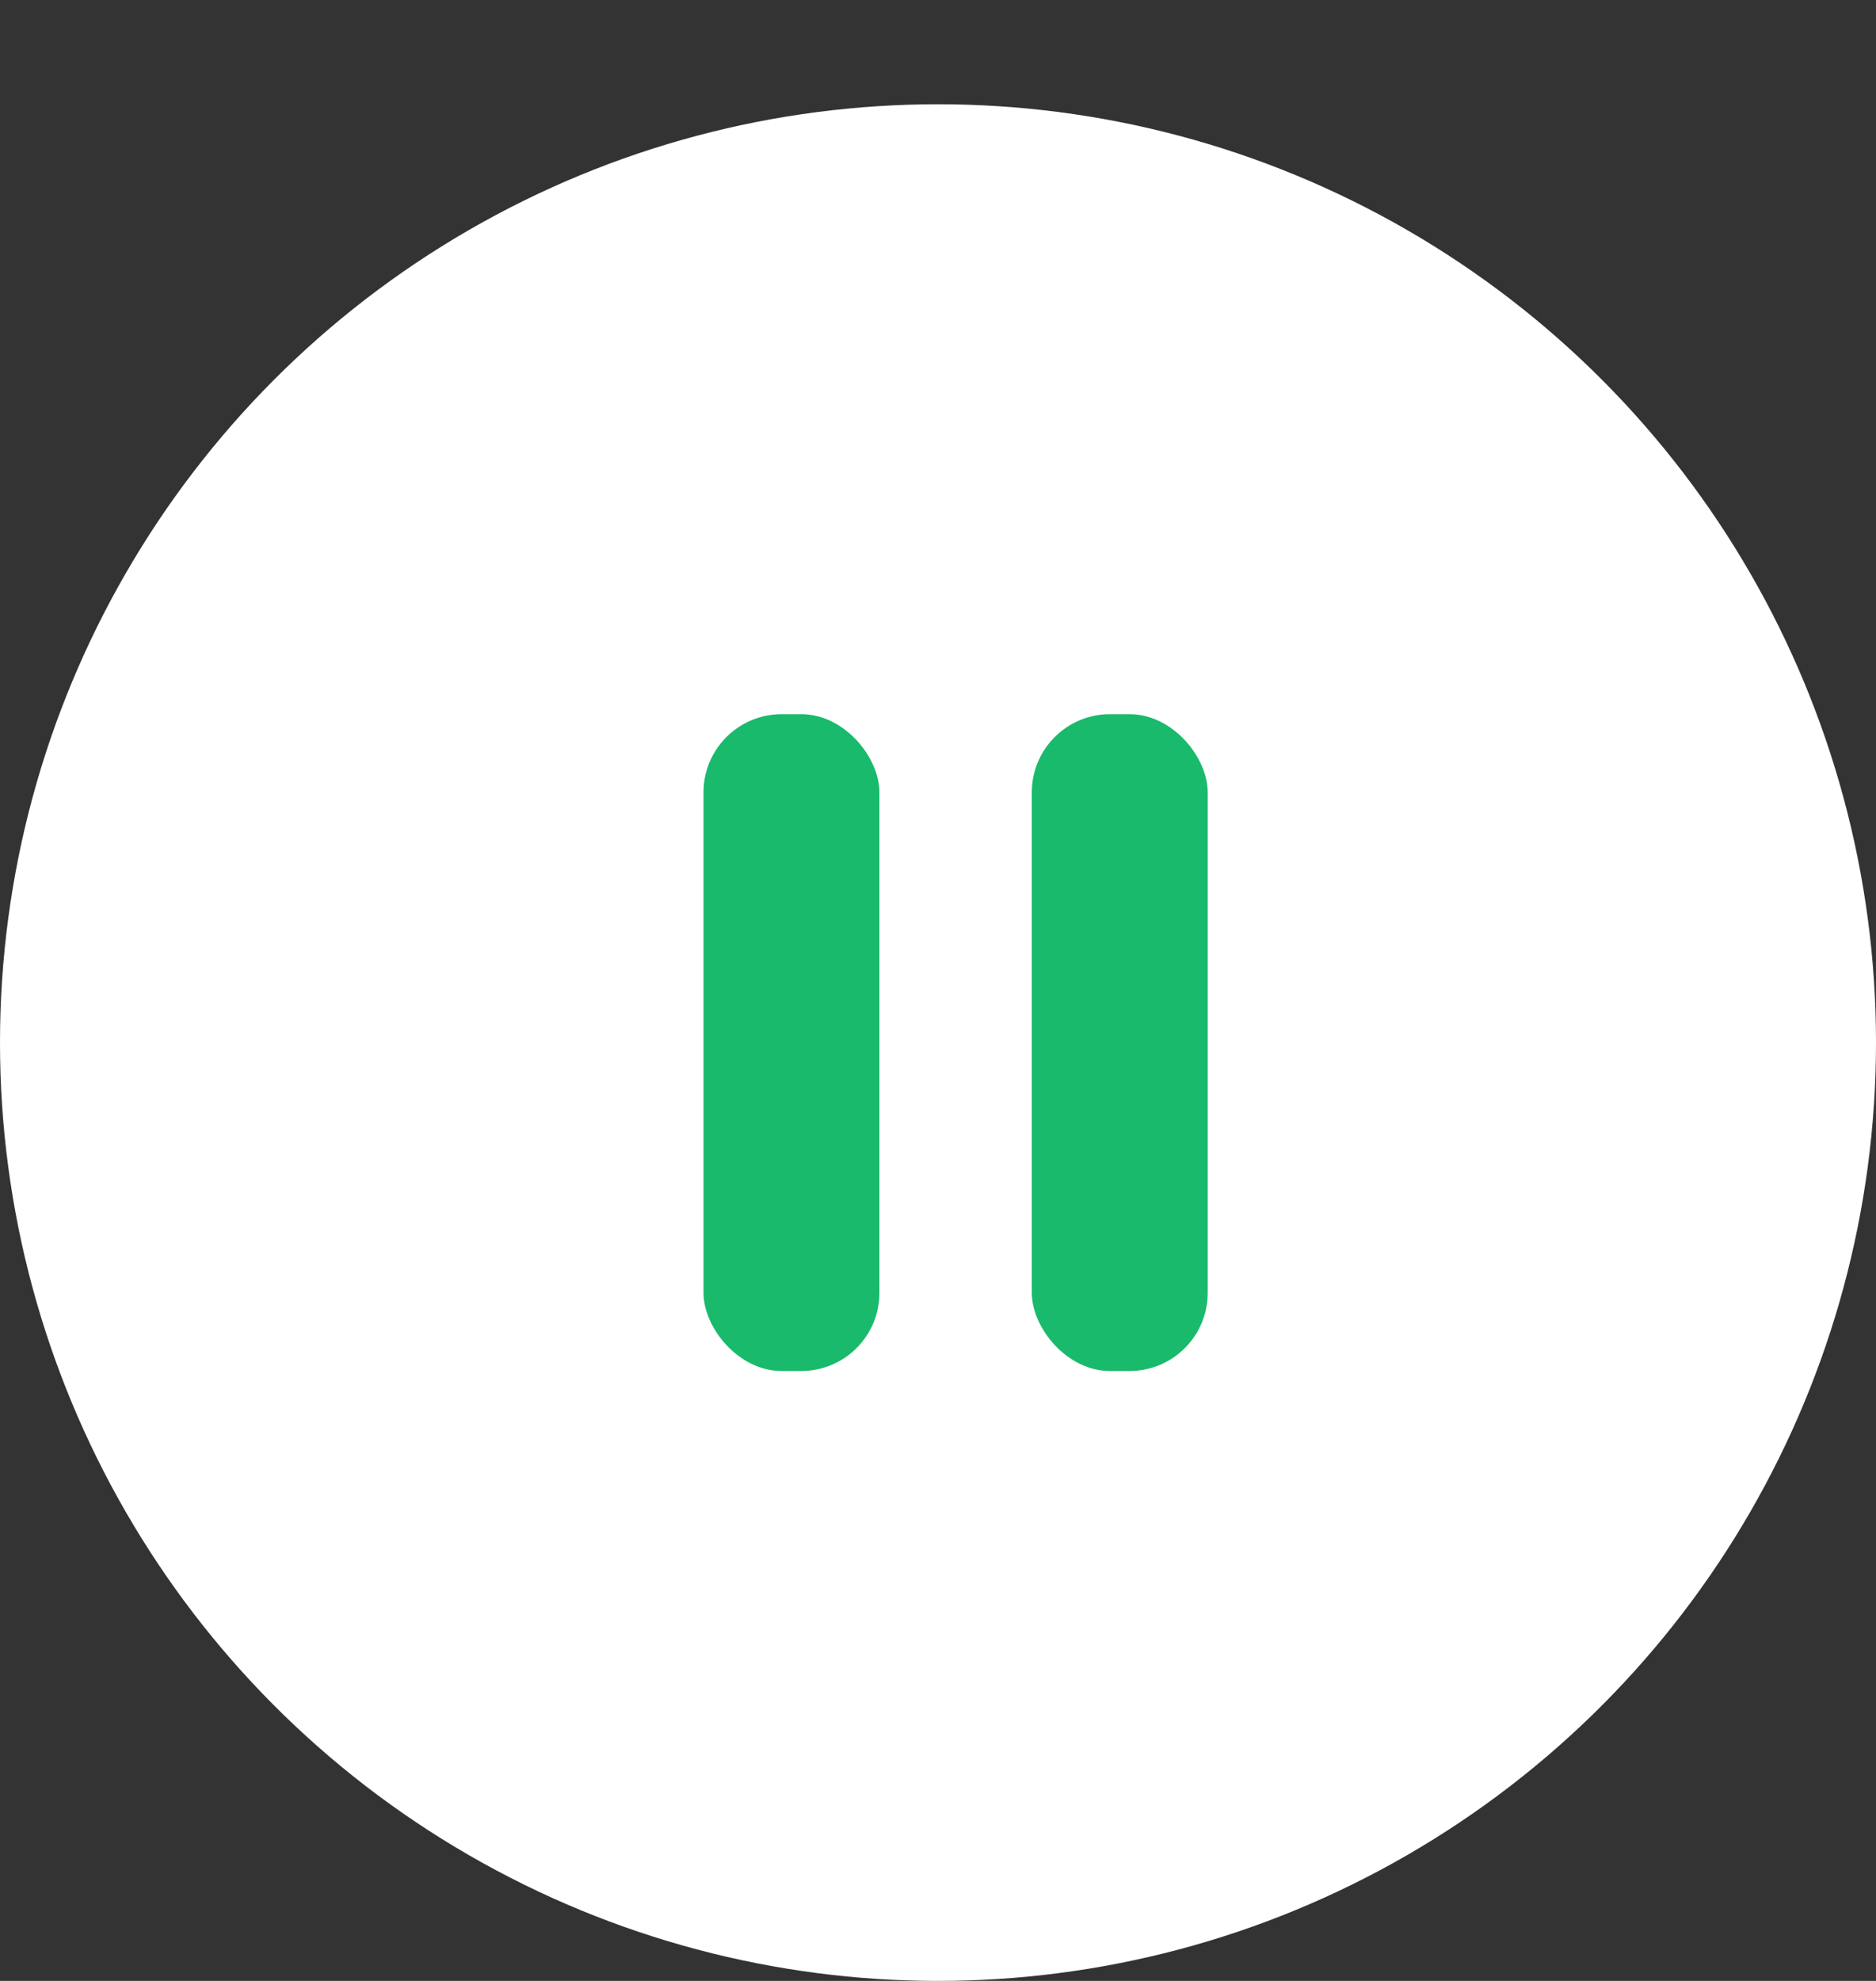 <?xml version="1.0" encoding="UTF-8"?>
<svg width="18px" height="19px" viewBox="0 0 18 19" version="1.1" xmlns="http://www.w3.org/2000/svg" xmlns:xlink="http://www.w3.org/1999/xlink">
    <rect x="0" y="0" width="18" height="19" fill="#333333" stroke="none"/>
    <!-- Generator: Sketch 59.1 (86144) - https://sketch.com -->
    <title>切片</title>
    <desc>Created with Sketch.</desc>
    <g id="云通知" stroke="none" stroke-width="1" fill="none" fill-rule="evenodd">
        <g id="个人号_新增/编辑模板" transform="translate(-29, -358)">
            <g id="编组" transform="translate(10, 209)">
                <g id="分组-2" transform="translate(15, 146)">
                    <g id="icon_suspend" transform="translate(4, 4)">
                        <g>
                            <g>
                                <circle id="椭圆形" fill="#FFFFFF" cx="9" cy="9" r="9"></circle>
                                <rect id="矩形" fill="#19BA6C" x="6.75" y="5.85" width="1.688" height="6.3" rx="0.75"></rect>
                                <rect id="矩形-copy-2" fill="#19BA6C" x="9.9" y="5.85" width="1.688" height="6.3" rx="0.75"></rect>
                            </g>
                        </g>
                    </g>
                </g>
            </g>
        </g>
    </g>
</svg>